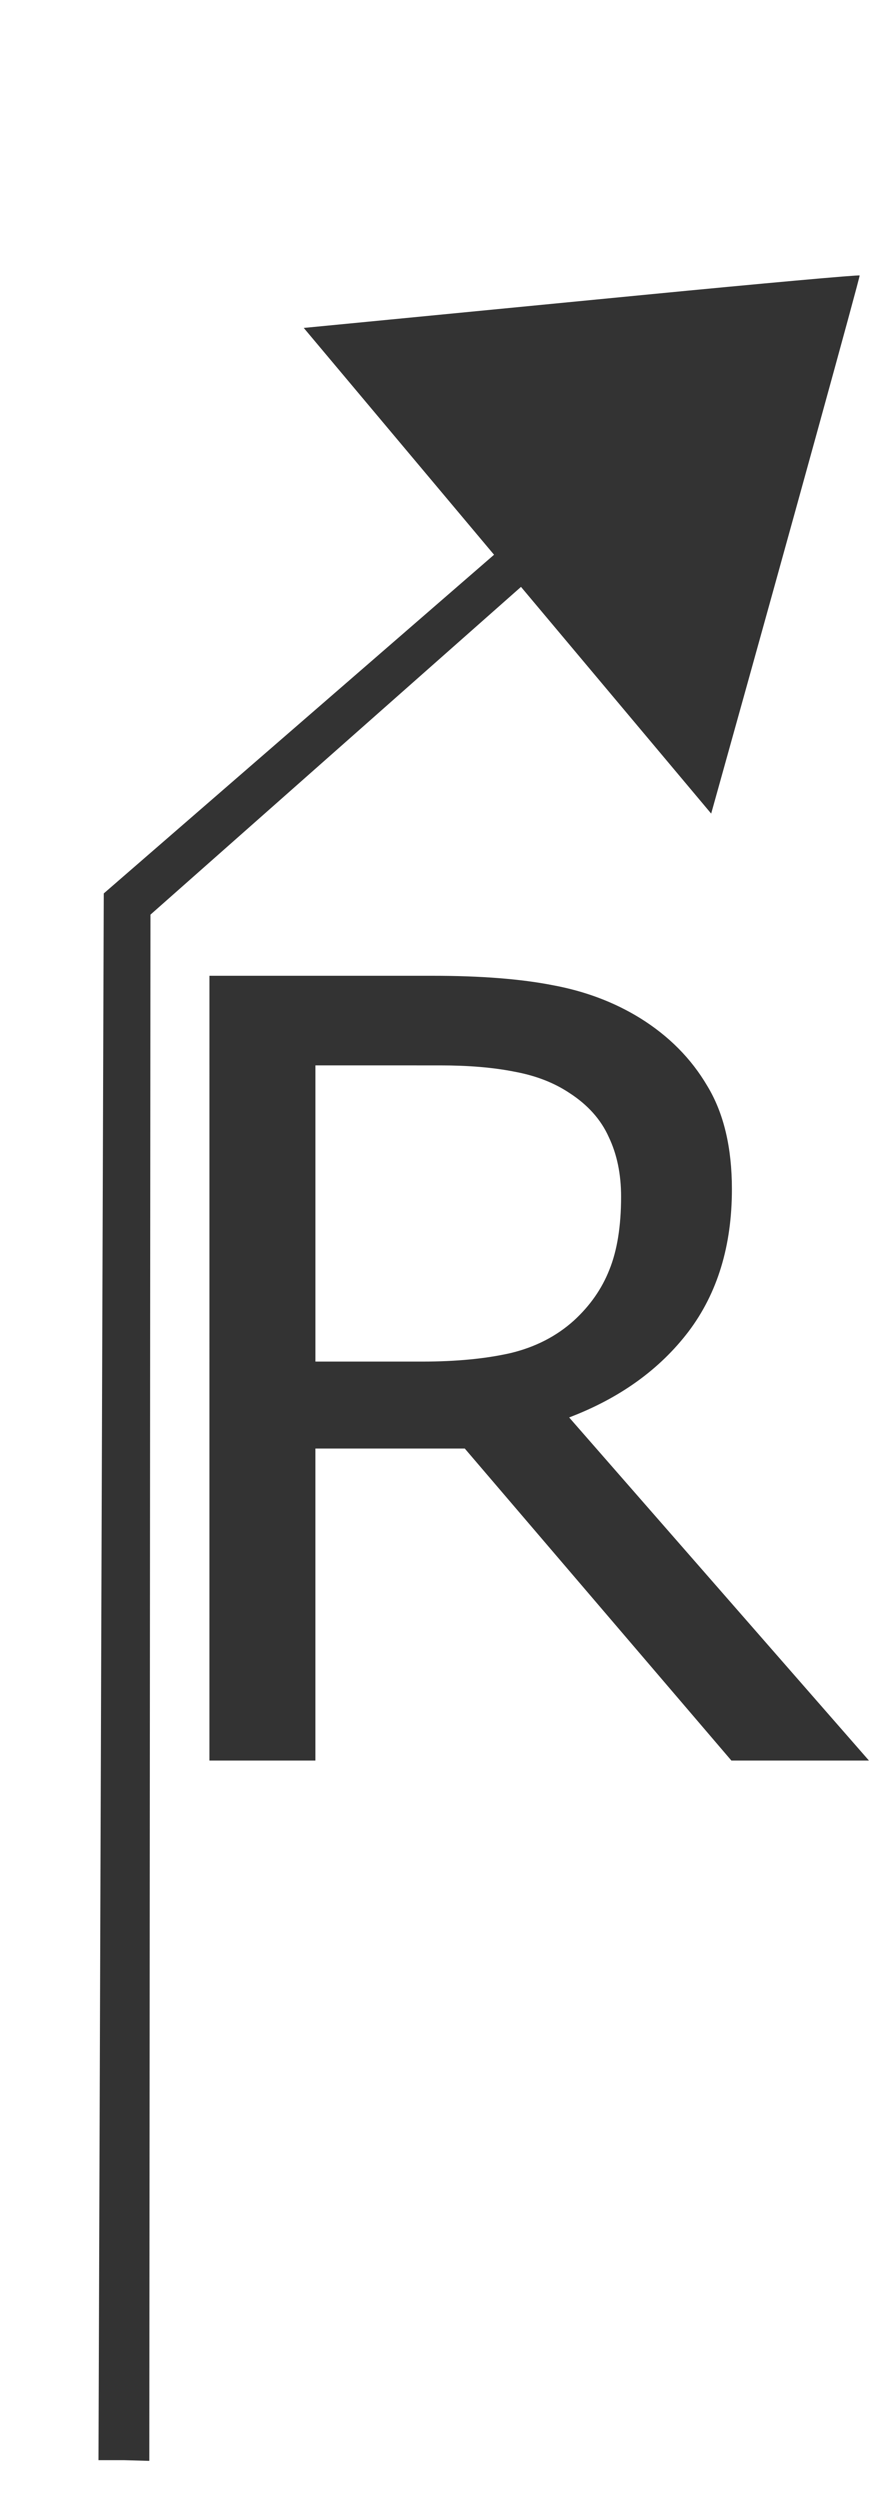 <?xml version="1.0" encoding="UTF-8" standalone="no"?>
<!-- Created with Inkscape (http://www.inkscape.org/) -->

<svg
   xmlns:dc="http://purl.org/dc/elements/1.1/"
   xmlns:cc="http://creativecommons.org/ns#"
   xmlns:rdf="http://www.w3.org/1999/02/22-rdf-syntax-ns#"
   xmlns:svg="http://www.w3.org/2000/svg"
   xmlns="http://www.w3.org/2000/svg"
   xmlns:sodipodi="http://sodipodi.sourceforge.net/DTD/sodipodi-0.dtd"
   xmlns:inkscape="http://www.inkscape.org/namespaces/inkscape"
   width="53.952mm"
   height="151.181mm"
   viewBox="0 0 53.952 151.181"
   version="1.1"
   id="svg8"
   inkscape:version="0.92.1 r15371"
   sodipodi:docname="arrow_right.svg">
  <rect x="0" y="0" width="53.952" height="151.181" fill="#333333" stroke="none"/>
  <defs
     id="defs2" />
  <sodipodi:namedview
     id="base"
     pagecolor="#ffffff"
     bordercolor="#666666"
     borderopacity="1.0"
     inkscape:pageopacity="0.0"
     inkscape:pageshadow="2"
     inkscape:zoom="1.0819965"
     inkscape:cx="-411.57452"
     inkscape:cy="288.34025"
     inkscape:document-units="mm"
     inkscape:current-layer="layer1"
     showgrid="false"
     inkscape:pagecheckerboard="true"
     inkscape:window-width="1920"
     inkscape:window-height="1178"
     inkscape:window-x="1272"
     inkscape:window-y="-8"
     inkscape:window-maximized="1"
     inkscape:snap-bbox="true"
     inkscape:bbox-paths="true"
     inkscape:snap-bbox-midpoints="true"
     objecttolerance="10000"
     inkscape:snap-global="false"
     fit-margin-top="0"
     fit-margin-left="0"
     fit-margin-right="0"
     fit-margin-bottom="0">
    <inkscape:grid
       type="xygrid"
       id="grid3815"
       originx="-83.63"
       originy="0" />
  </sodipodi:namedview>
  <g
     inkscape:label="Layer 1"
     inkscape:groupmode="layer"
     id="layer1"
     transform="translate(-83.63,-145.819)">
    <path
       style="fill:#ffffff;stroke:none;stroke-width:1.885;stroke-miterlimit:4;stroke-dasharray:none;stroke-opacity:1"
       d="M 85.986,147.102 V 297 H 137.582 V 147.102 Z m 49.639,15.375 c 0.031,0.072 -4.199,15.413 -8.328,30.203 l -0.652,2.337 -11.503,-13.709 -22.411,19.819 -0.07,93.5 -1.537,-0.043 -1.537,-5.3e-4 0.319,-94.739 23.606,-20.48 -11.51,-13.716 3.855,-0.373 c 2.12,-0.205 9.676,-0.939 16.792,-1.631 7.115,-0.692 12.954,-1.217 12.976,-1.167 z m -39.327,42.347 h 13.502 c 2.914,0 5.343,0.191 7.285,0.574 1.943,0.361 3.691,1.02 5.245,1.976 1.748,1.084 3.108,2.454 4.08,4.111 0.993,1.636 1.489,3.718 1.489,6.246 0,3.421 -0.874,6.289 -2.623,8.605 -1.748,2.295 -4.156,4.027 -7.221,5.195 l 18.132,20.747 h -8.321 l -16.125,-18.867 h -9.034 v 18.867 h -6.41 z m 6.41,5.418 v 17.911 h 6.476 c 2.029,0 3.799,-0.17 5.31,-0.51 1.511,-0.361 2.795,-1.02 3.853,-1.976 0.971,-0.892 1.684,-1.912 2.137,-3.059 0.475,-1.169 0.712,-2.646 0.712,-4.43 0,-1.36 -0.248,-2.56 -0.745,-3.601 -0.475,-1.062 -1.274,-1.955 -2.396,-2.677 -0.928,-0.616 -2.029,-1.041 -3.303,-1.275 -1.274,-0.255 -2.774,-0.382 -4.5,-0.382 z"
       id="rect4488"
       inkscape:connector-curvature="0" />
    <rect
       style="fill:#ffffff;stroke:none;stroke-width:1.885;stroke-miterlimit:4;stroke-dasharray:none;stroke-opacity:1"
       id="rect4484"
       width="59.177"
       height="6.847"
       x="80.94"
       y="143.189" />
    <rect
       style="fill:#ffffff;stroke:none;stroke-width:1.177;stroke-miterlimit:4;stroke-dasharray:none;stroke-opacity:1"
       id="rect4486"
       width="7.336"
       height="160.413"
       x="79.228"
       y="145.879" />
  </g>
</svg>
